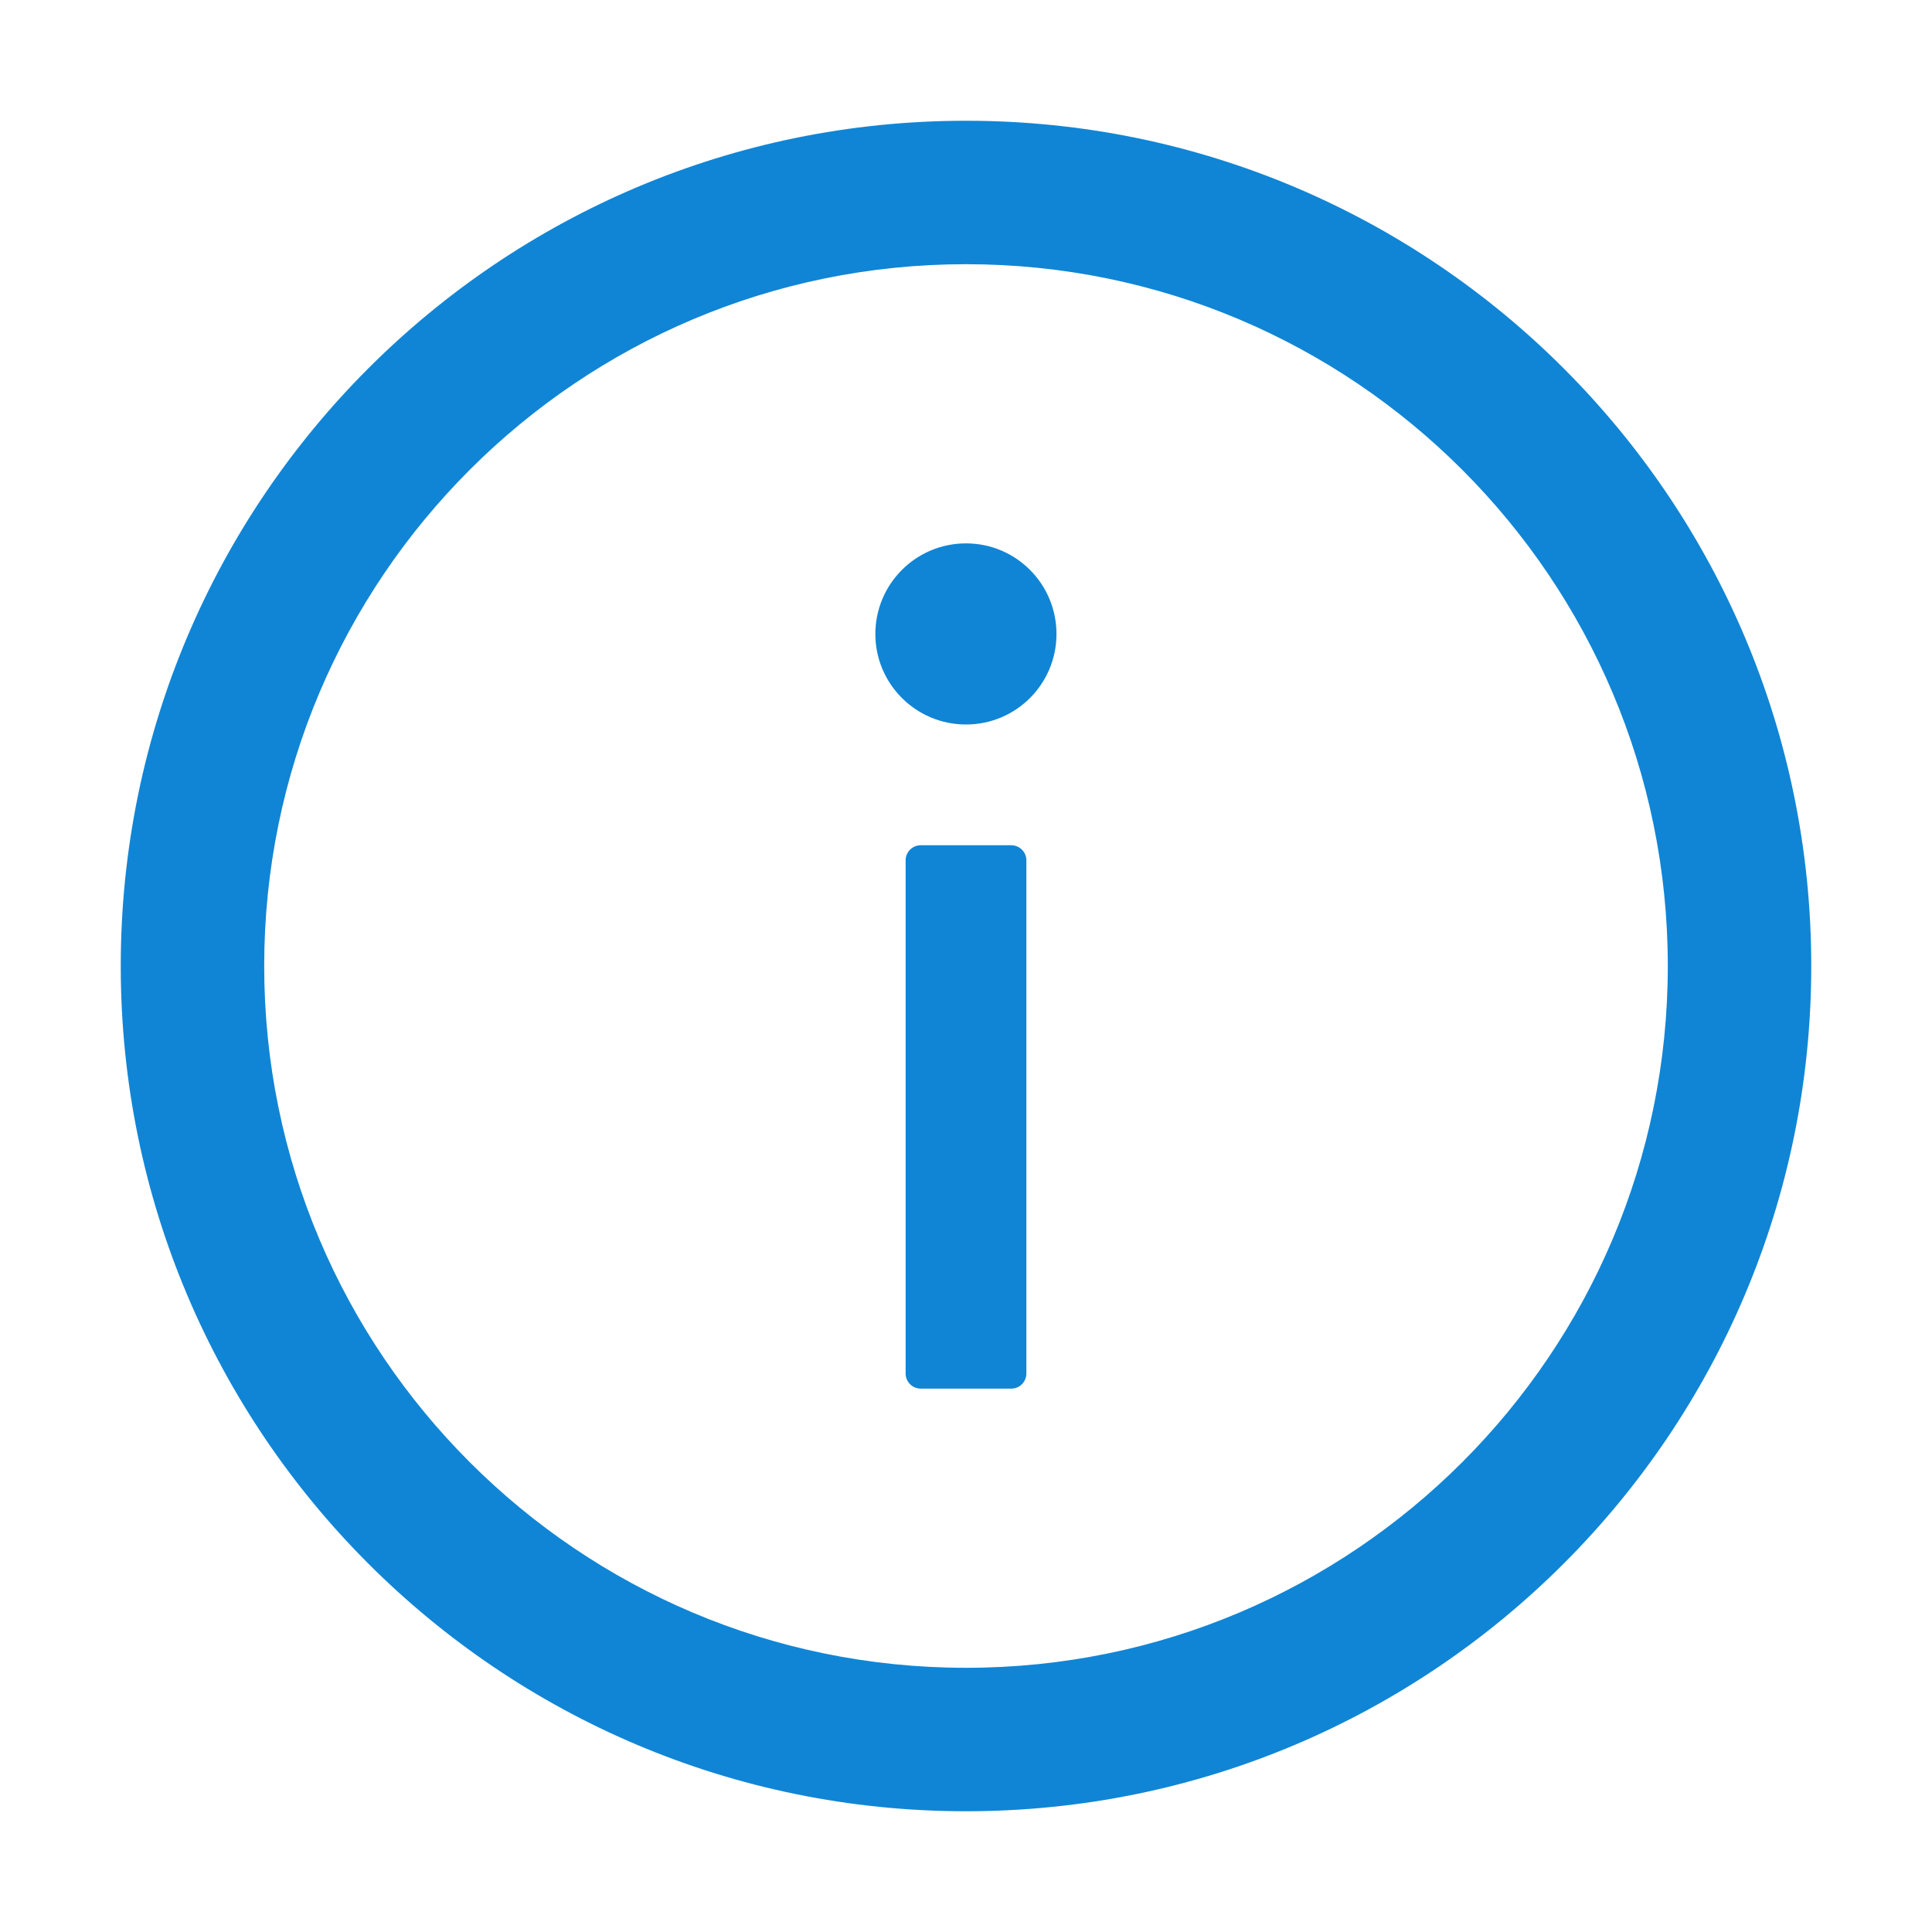 <?xml version="1.0" encoding="UTF-8"?>
<svg width="12px" height="12px" viewBox="0 0 12 12" version="1.1" xmlns="http://www.w3.org/2000/svg" xmlns:xlink="http://www.w3.org/1999/xlink">
    <title>info-circle</title>
    <g id="页面-1" stroke="none" stroke-width="1" fill="none" fill-rule="evenodd">
        <g id="瑞享安康页面2" transform="translate(-36, -813)" fill-rule="nonzero">
            <g id="预约咨询" transform="translate(16, 503)">
                <g id="编组-10" transform="translate(12, 300)">
                    <g id="编组-27" transform="translate(8, 8)">
                        <g id="info-circle" transform="translate(0, 2)">
                            <rect id="矩形" fill="#000000" opacity="0" x="0" y="0" width="12" height="12"></rect>
                            <path d="M6,0.75 C8.899,0.75 11.25,3.101 11.25,6 C11.25,8.899 8.899,11.25 6,11.25 C3.101,11.25 0.75,8.899 0.75,6 C0.75,3.101 3.101,0.75 6,0.75 Z M6,1.641 C3.593,1.641 1.641,3.593 1.641,6 C1.641,8.407 3.593,10.359 6,10.359 C8.407,10.359 10.359,8.407 10.359,6 C10.359,3.593 8.407,1.641 6,1.641 Z M6.281,5.25 C6.333,5.25 6.375,5.292 6.375,5.344 L6.375,5.344 L6.375,8.531 C6.375,8.583 6.333,8.625 6.281,8.625 L6.281,8.625 L5.719,8.625 C5.667,8.625 5.625,8.583 5.625,8.531 L5.625,8.531 L5.625,5.344 C5.625,5.292 5.667,5.25 5.719,5.25 L5.719,5.25 Z M6,3.375 C6.311,3.375 6.562,3.627 6.562,3.938 C6.562,4.248 6.311,4.5 6,4.5 C5.689,4.5 5.437,4.248 5.437,3.938 C5.437,3.627 5.689,3.375 6,3.375 Z" id="形状" fill="#1085D5"></path>
                        </g>
                    </g>
                </g>
            </g>
        </g>
    </g>
</svg>
